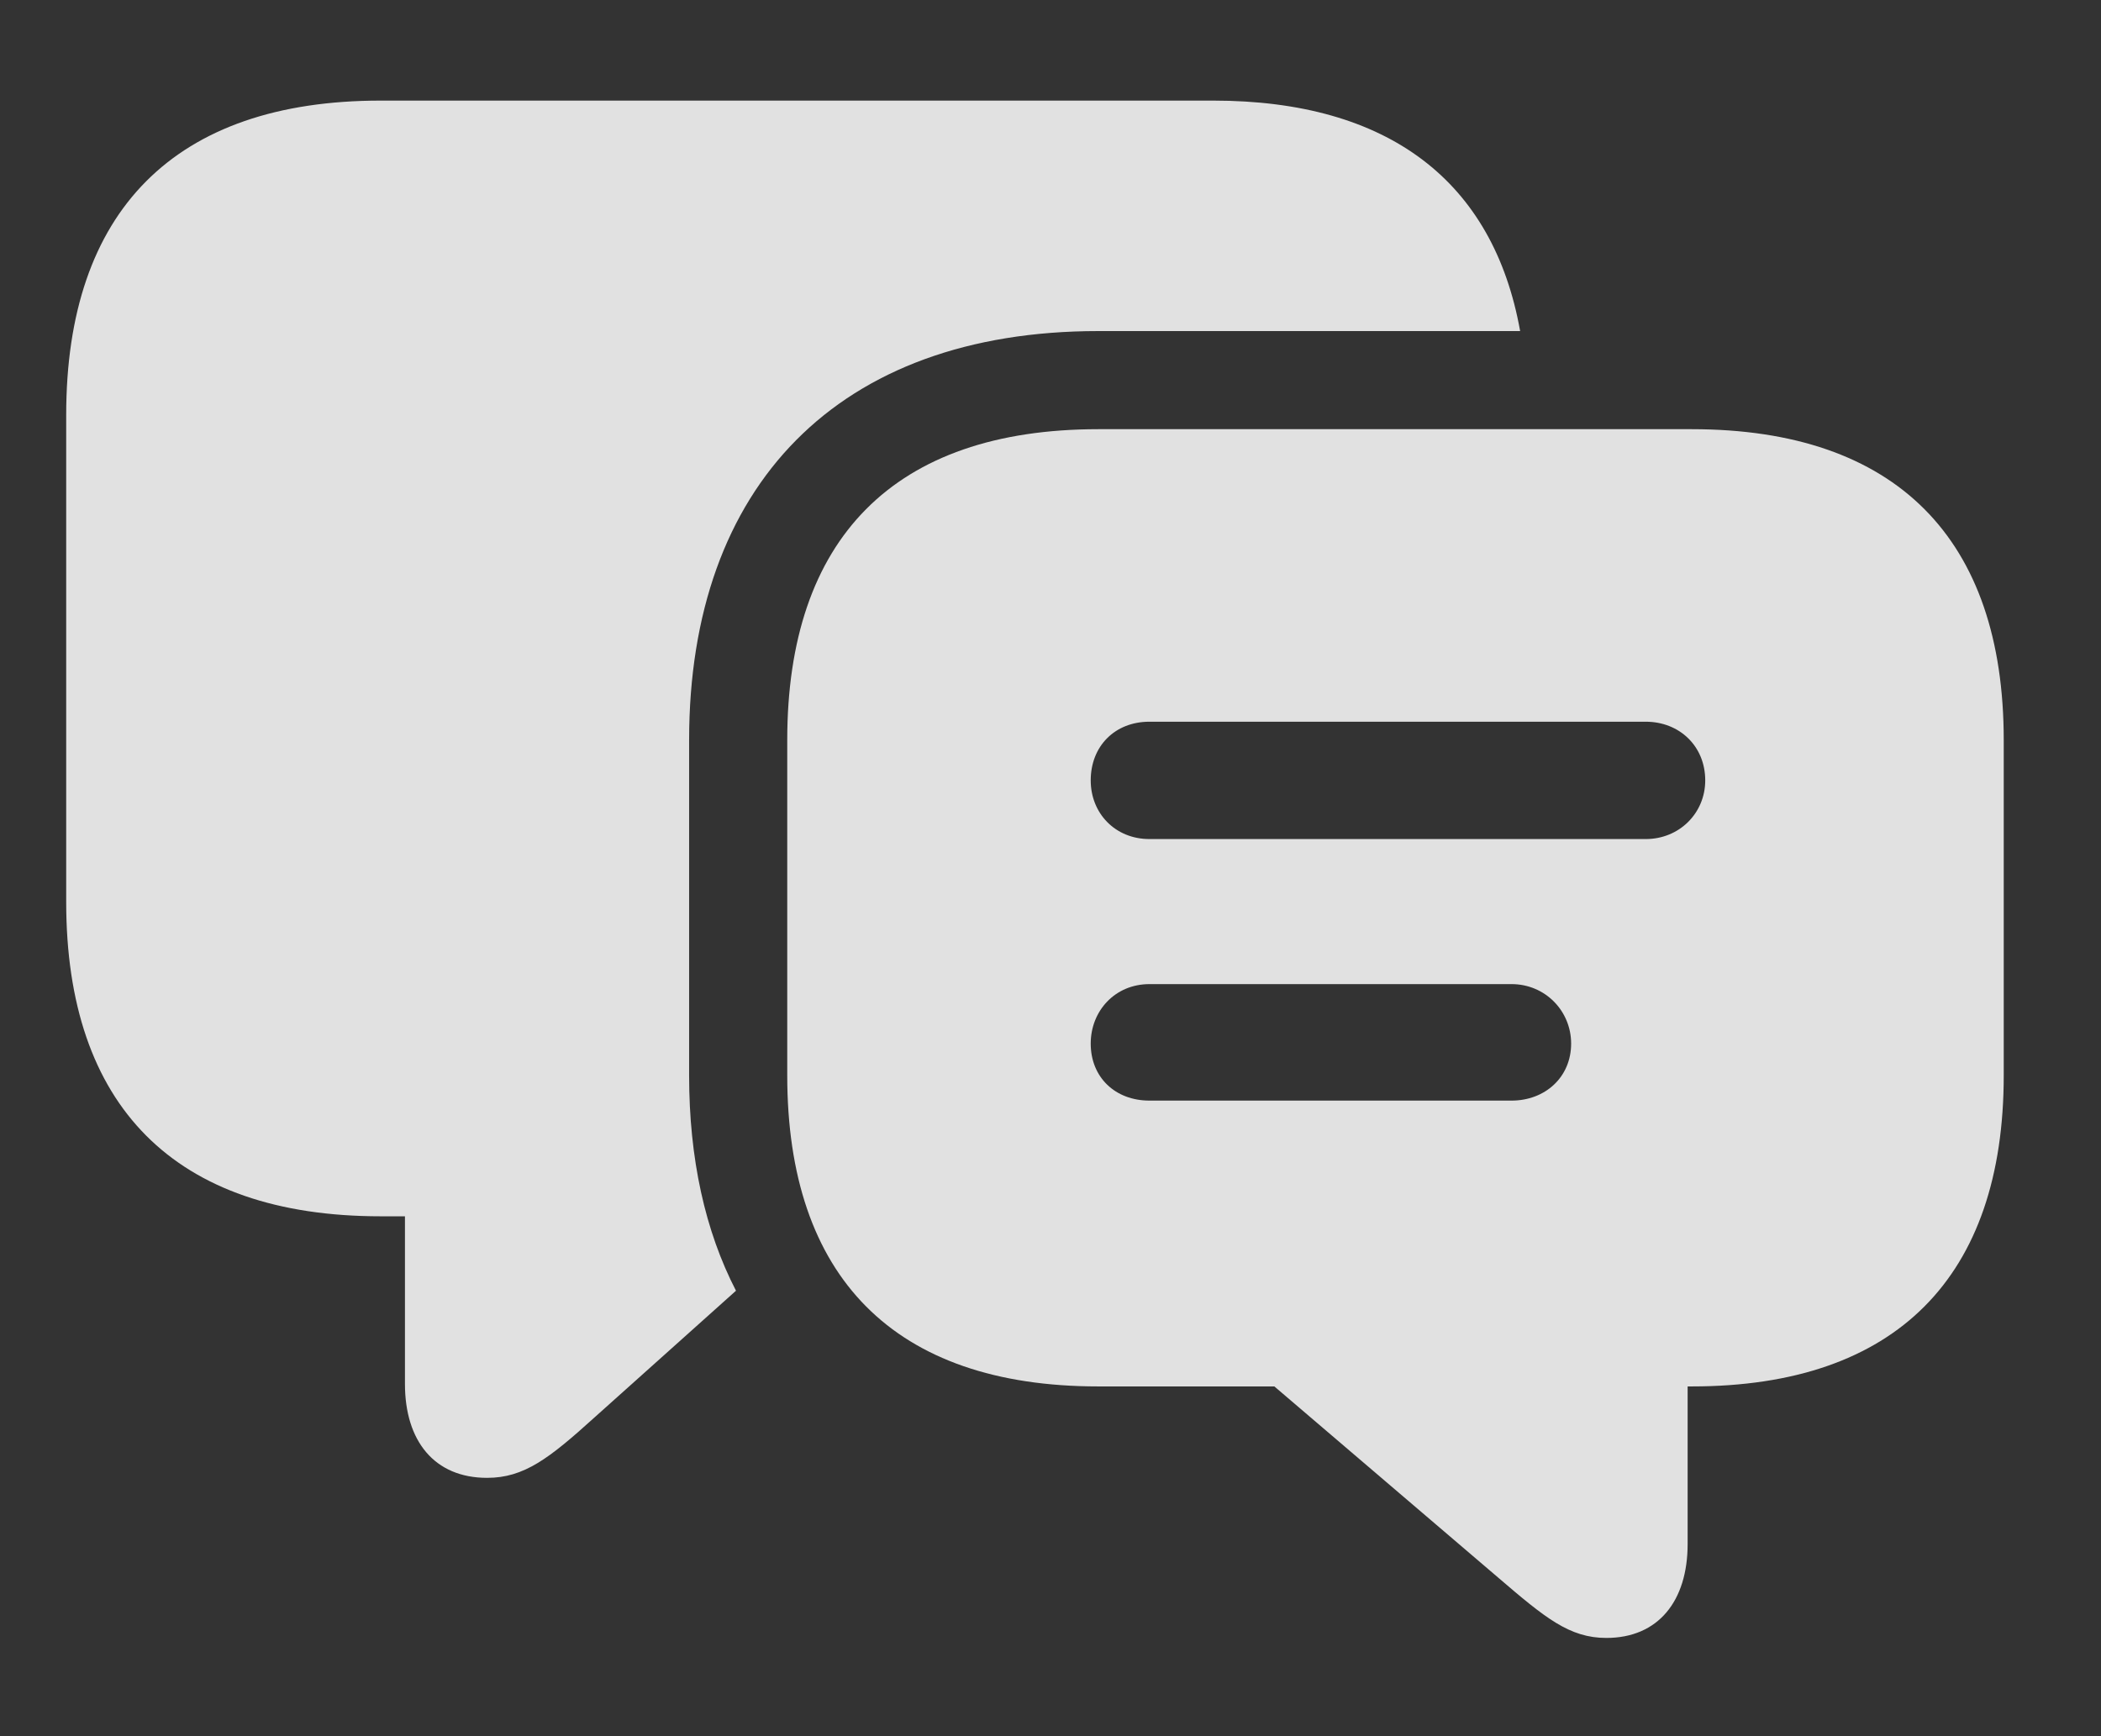 <?xml version="1.0" encoding="UTF-8"?>
<!--Generator: Apple Native CoreSVG 341-->
<!DOCTYPE svg
PUBLIC "-//W3C//DTD SVG 1.1//EN"
       "http://www.w3.org/Graphics/SVG/1.1/DTD/svg11.dtd">
<svg version="1.1" xmlns="http://www.w3.org/2000/svg" xmlns:xlink="http://www.w3.org/1999/xlink" viewBox="0 0 24.473 20.225">
 <rect x="0" y="0" width="24.473" height="20.225" fill="#333333" stroke="none"/>
 <g>
  <rect height="20.225" opacity="0" width="24.473" x="0" y="0"/>
  <path d="M17.707 3.857L12.793 3.857C9.766 3.857 8.027 5.654 8.027 8.623L8.027 12.529C8.027 13.497 8.213 14.341 8.573 15.037L6.924 16.514C6.396 16.992 6.104 17.217 5.674 17.217C5.059 17.217 4.717 16.787 4.717 16.123L4.717 14.17L4.434 14.17C2.031 14.17 0.771 12.881 0.771 10.508L0.771 4.834C0.771 2.461 2.031 1.172 4.434 1.172L14.131 1.172C16.177 1.172 17.395 2.114 17.707 3.857Z" fill="white" fill-opacity="0.85"/>
  <path d="M13.389 9.775C12.988 9.775 12.705 9.473 12.705 9.092C12.705 8.691 12.988 8.408 13.389 8.408L19.17 8.408C19.561 8.408 19.863 8.691 19.863 9.092C19.863 9.473 19.561 9.775 19.17 9.775ZM13.389 12.822C12.988 12.822 12.705 12.549 12.705 12.158C12.705 11.777 12.988 11.465 13.389 11.465L17.607 11.465C17.998 11.465 18.301 11.777 18.301 12.158C18.301 12.549 17.998 12.822 17.607 12.822ZM12.793 16.152L14.844 16.152L17.451 18.379C17.998 18.848 18.281 19.082 18.711 19.082C19.316 19.082 19.658 18.652 19.658 17.988L19.658 16.152L19.707 16.152C22.09 16.152 23.34 14.873 23.34 12.529L23.34 8.623C23.34 6.279 22.09 5 19.707 5L12.793 5C10.41 5 9.17 6.279 9.17 8.623L9.17 12.529C9.17 14.873 10.41 16.152 12.793 16.152Z" fill="white" fill-opacity="0.85"/>
 </g>
</svg>
